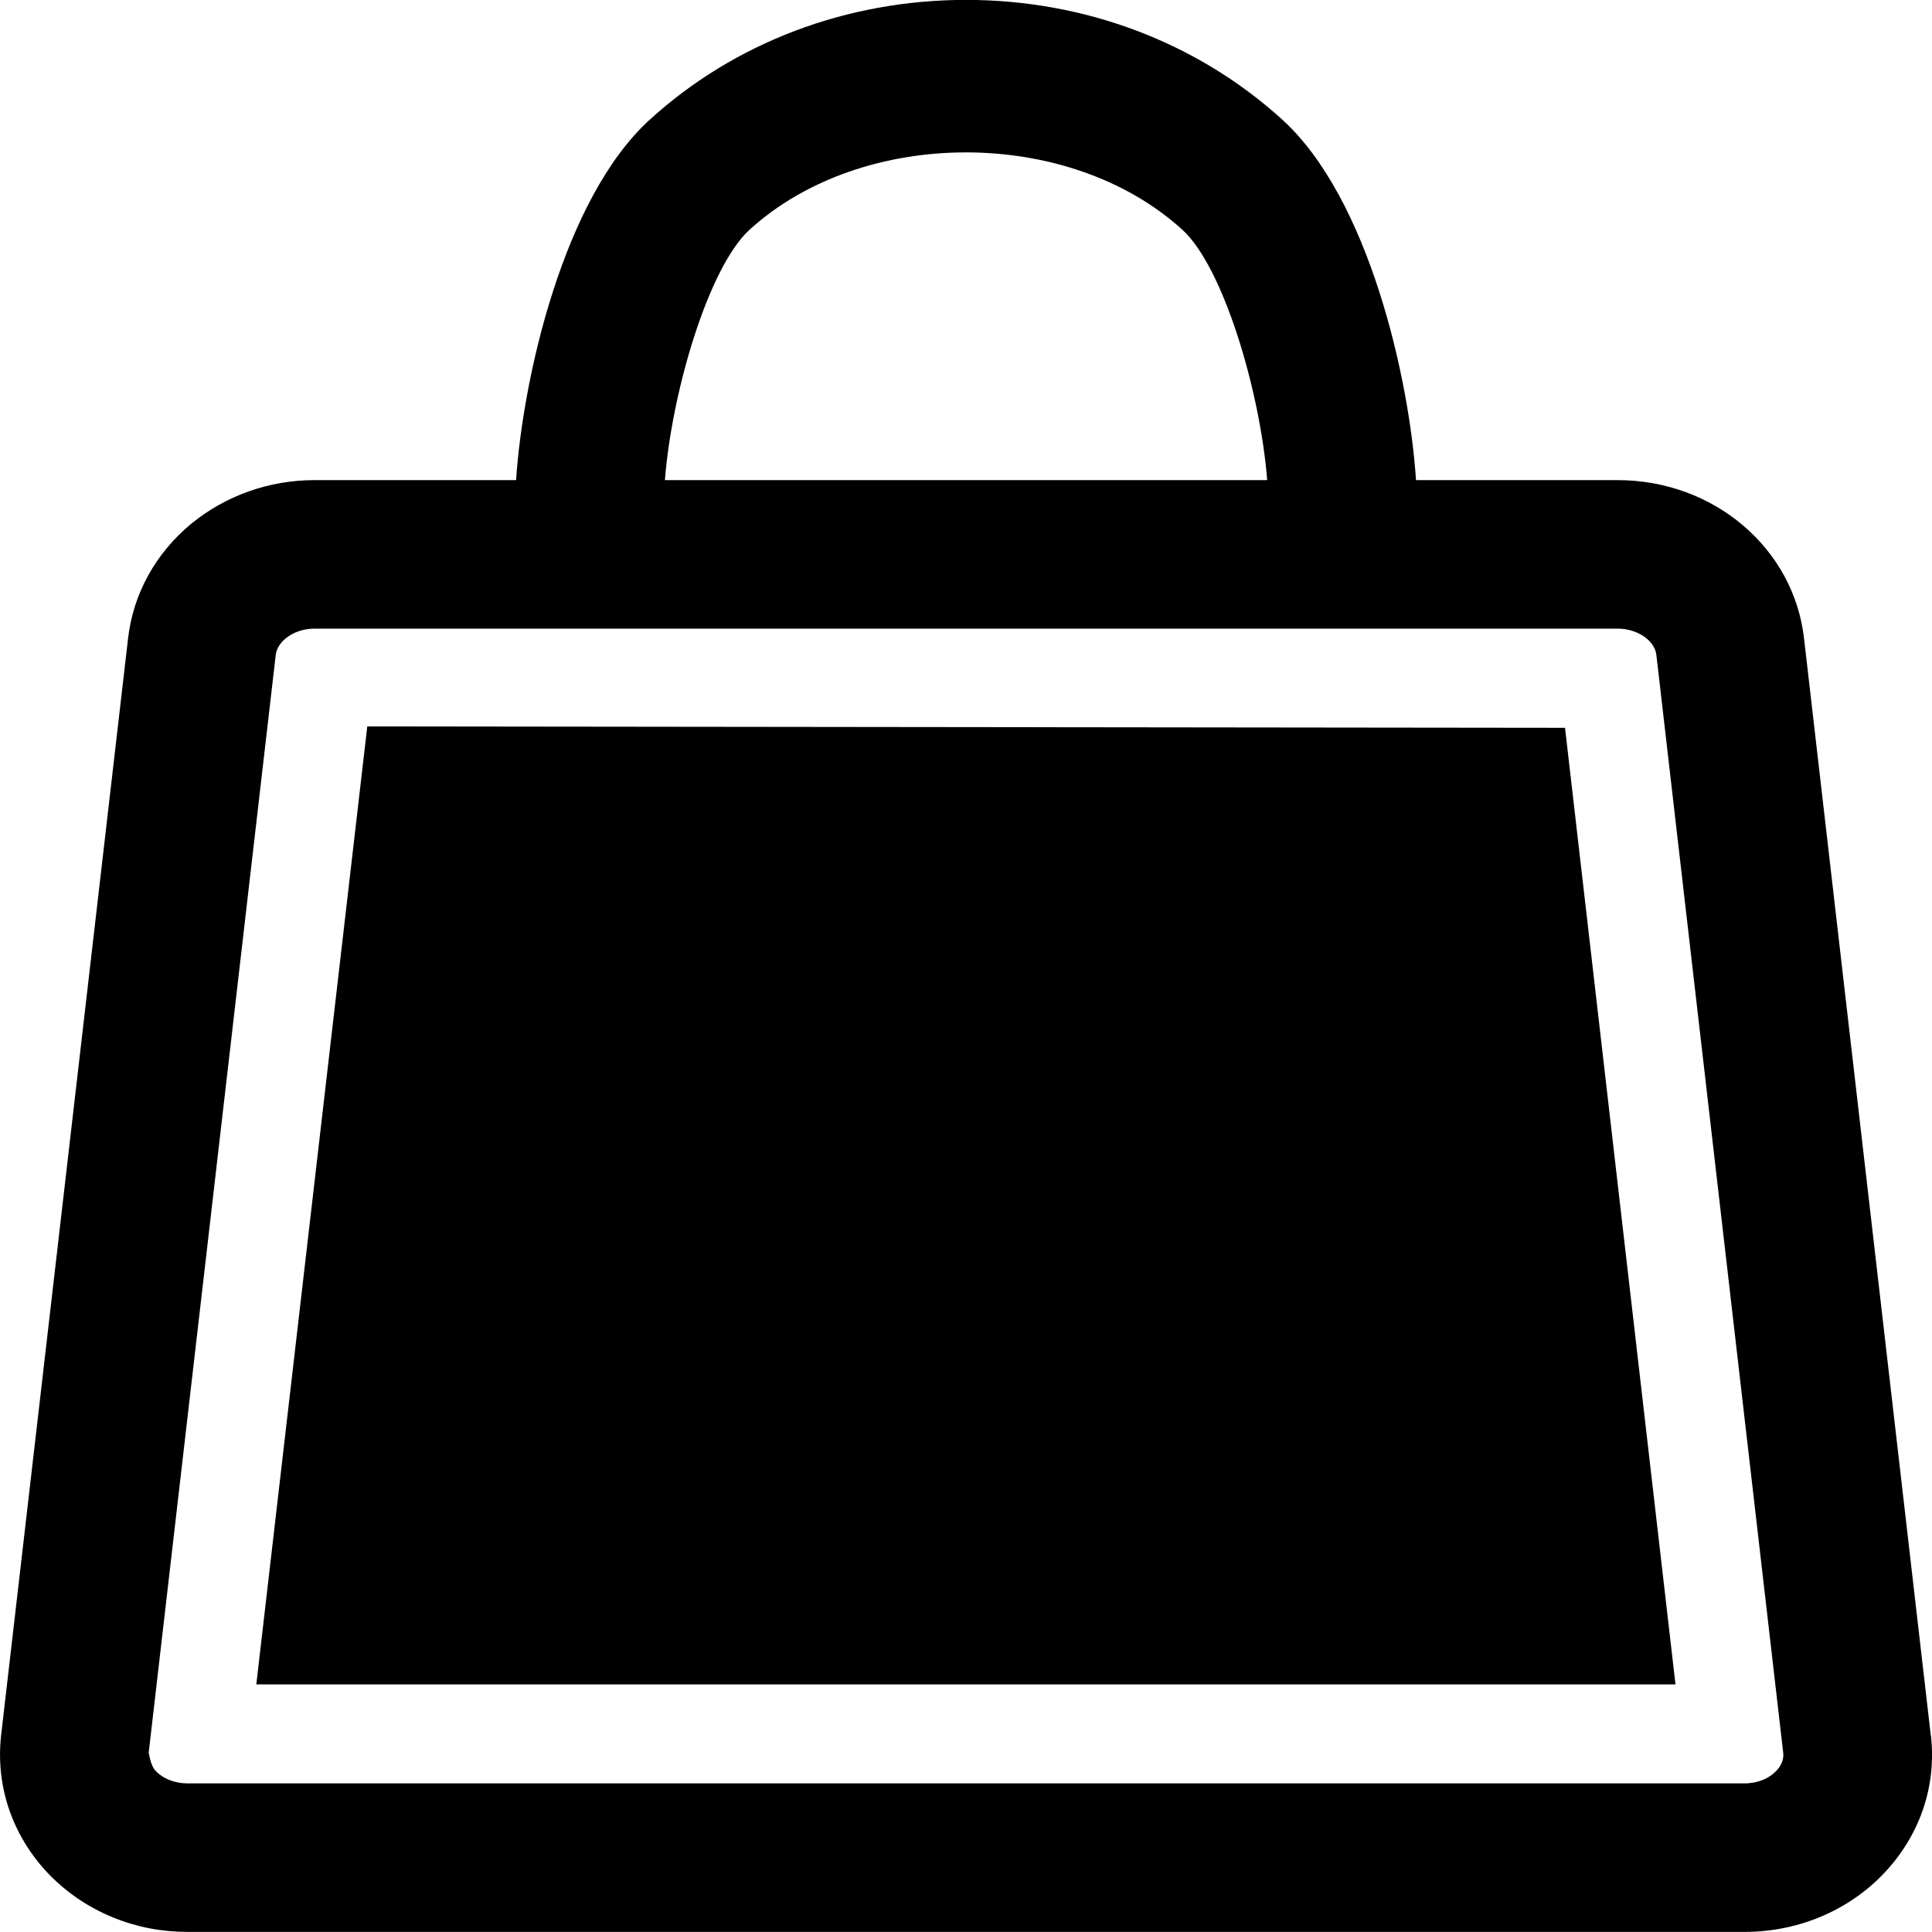 <?xml version="1.0" encoding="UTF-8"?>
<svg id="Layer_2" data-name="Layer 2" xmlns="http://www.w3.org/2000/svg" viewBox="0 0 19.5 19.5">
  <g id="Layer_1-2" data-name="Layer 1">
    <g>
      <polygon id="Filling" points="3.707 7.332 2.587 17.001 16.911 17.001 15.796 7.346 3.707 7.332"/>
      <path d="M19.488,17.517l-1.28-11.077c-.105-.909-.912-1.594-1.88-1.594h-2.036c-.067-1.03-.477-2.844-1.348-3.637-.857-.78-1.992-1.21-3.194-1.21-1.203,0-2.337,.43-3.193,1.21-.871,.793-1.28,2.607-1.348,3.637H3.173c-.454,0-.893,.155-1.24,.438-.361,.297-.588,.708-.64,1.156L.011,17.517c-.029,.259,.001,.524,.089,.769,.087,.241,.224,.458,.41,.648,.183,.183,.398,.325,.634,.42,.236,.097,.488,.145,.748,.145h15.717c.56,0,1.087-.231,1.447-.636,.336-.378,.489-.857,.433-1.348ZM7.566,2.318c1.143-1.04,3.224-1.04,4.368,.001,.413,.376,.785,1.629,.856,2.527H6.711c.07-.898,.442-2.152,.855-2.528Zm10.369,15.548c-.076,.085-.195,.134-.327,.134H1.891c-.063,0-.126-.012-.185-.036-.05-.019-.095-.05-.128-.083-.031-.032-.054-.066-.077-.192L2.783,6.611c.007-.061,.043-.121,.101-.168,.075-.062,.181-.098,.289-.098h13.155c.198,0,.373,.119,.39,.265l1.28,11.079c.008,.062-.014,.122-.062,.177Z"/>
    </g>
  </g>
</svg>
